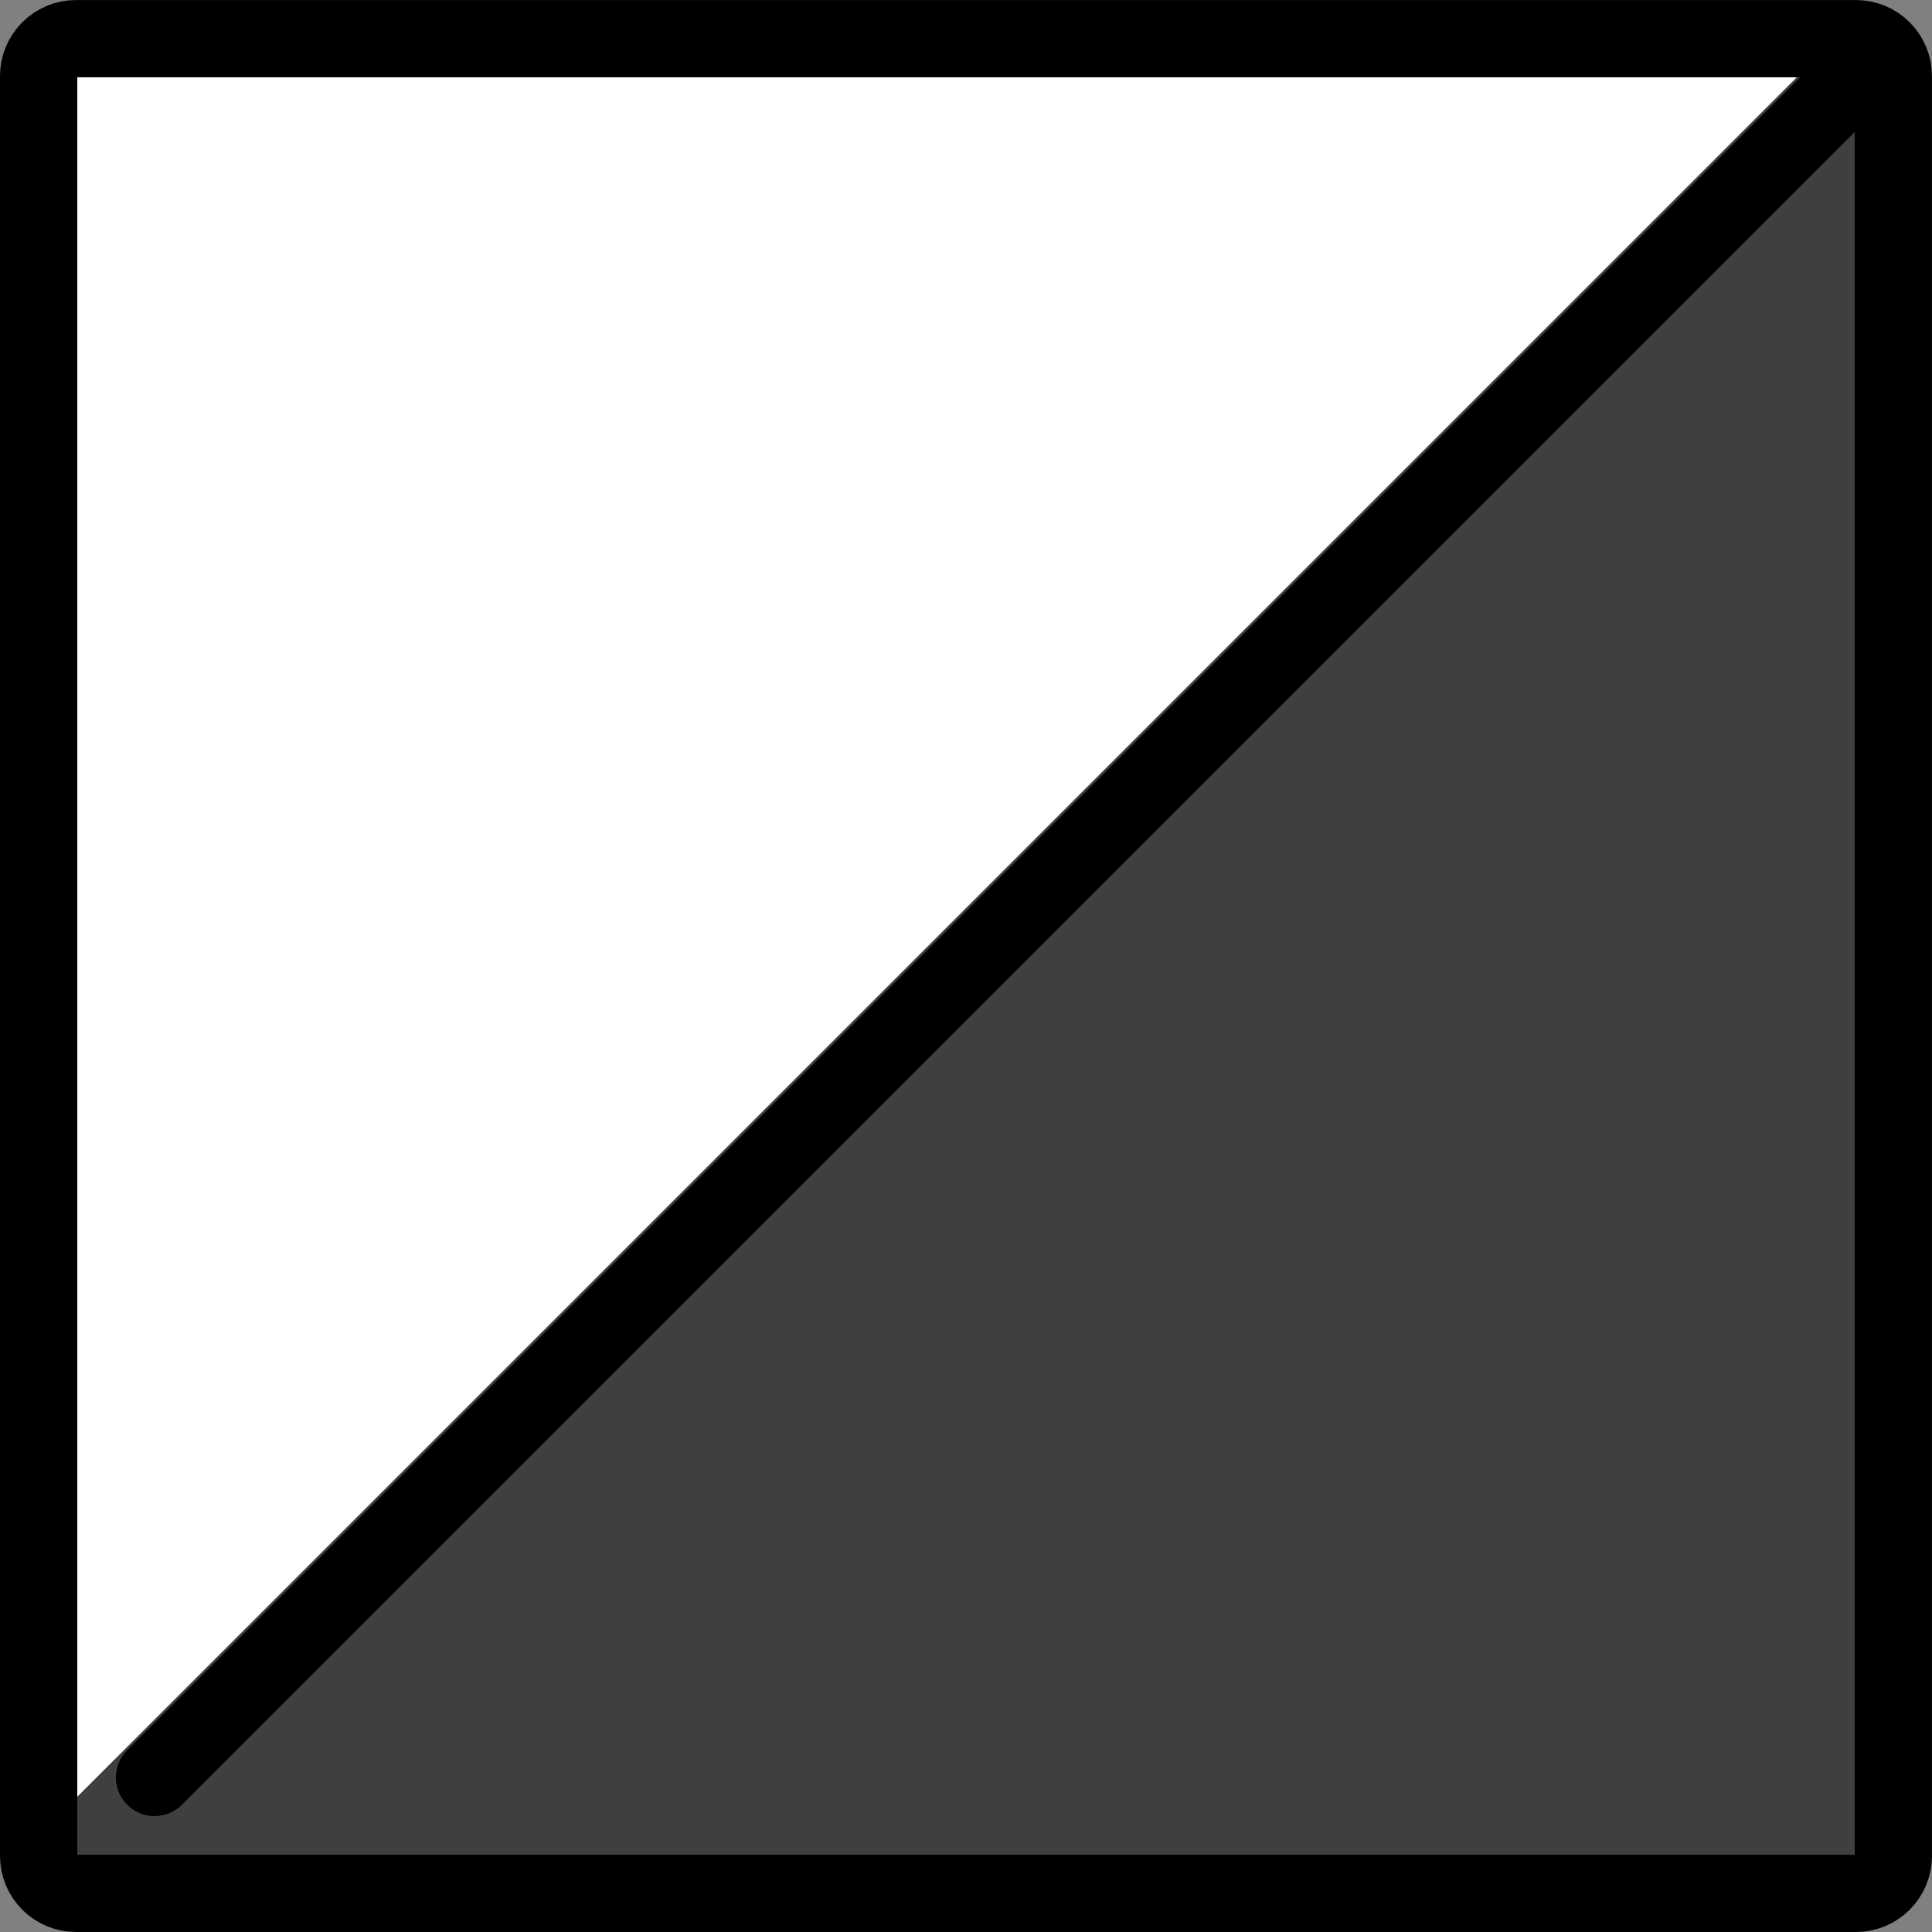 <svg xmlns="http://www.w3.org/2000/svg" xmlns:svg="http://www.w3.org/2000/svg" id="emoji" width="50" height="50" version="1.1" viewBox="0 0 50 50"><rect x="0" y="0" width="50" height="50" fill="#808080" stroke="none"/><g id="line-supplement" transform="translate(-11,-11)"><path id="path1" fill="#000" d="M 59,11.5 60,59 H 11.5 Z"/></g><g id="color" transform="translate(-11,-11)"><path id="path2" fill="#fff" d="M 12,12 H 60 L 12,60 Z"/><path id="path3" fill="#3f3f3f" d="M 59,11.5 60,59 H 11.5 Z"/></g><g id="line" transform="translate(-11,-11)"><path id="path4" fill="none" stroke="#000" stroke-linejoin="round" stroke-width="2" d="m 59.035,60 h -46.07 C 12.709,59.999 12.464,59.897 12.283,59.716 12.103,59.536 12.001,59.291 12,59.035 v -46.07 c 8e-4,-0.256 0.103,-0.501 0.284,-0.681 0.181,-0.181 0.426,-0.283 0.681,-0.283 h 46.07 c 0.256,8e-4 0.501,0.103 0.681,0.284 0.181,0.181 0.283,0.426 0.283,0.681 v 46.07 c -8e-4,0.256 -0.103,0.501 -0.284,0.681 -0.181,0.181 -0.426,0.283 -0.681,0.283 z"/><path id="path5" fill="none" stroke="#000" stroke-linecap="round" stroke-width="2" d="M 59,13 15,57"/></g></svg>
